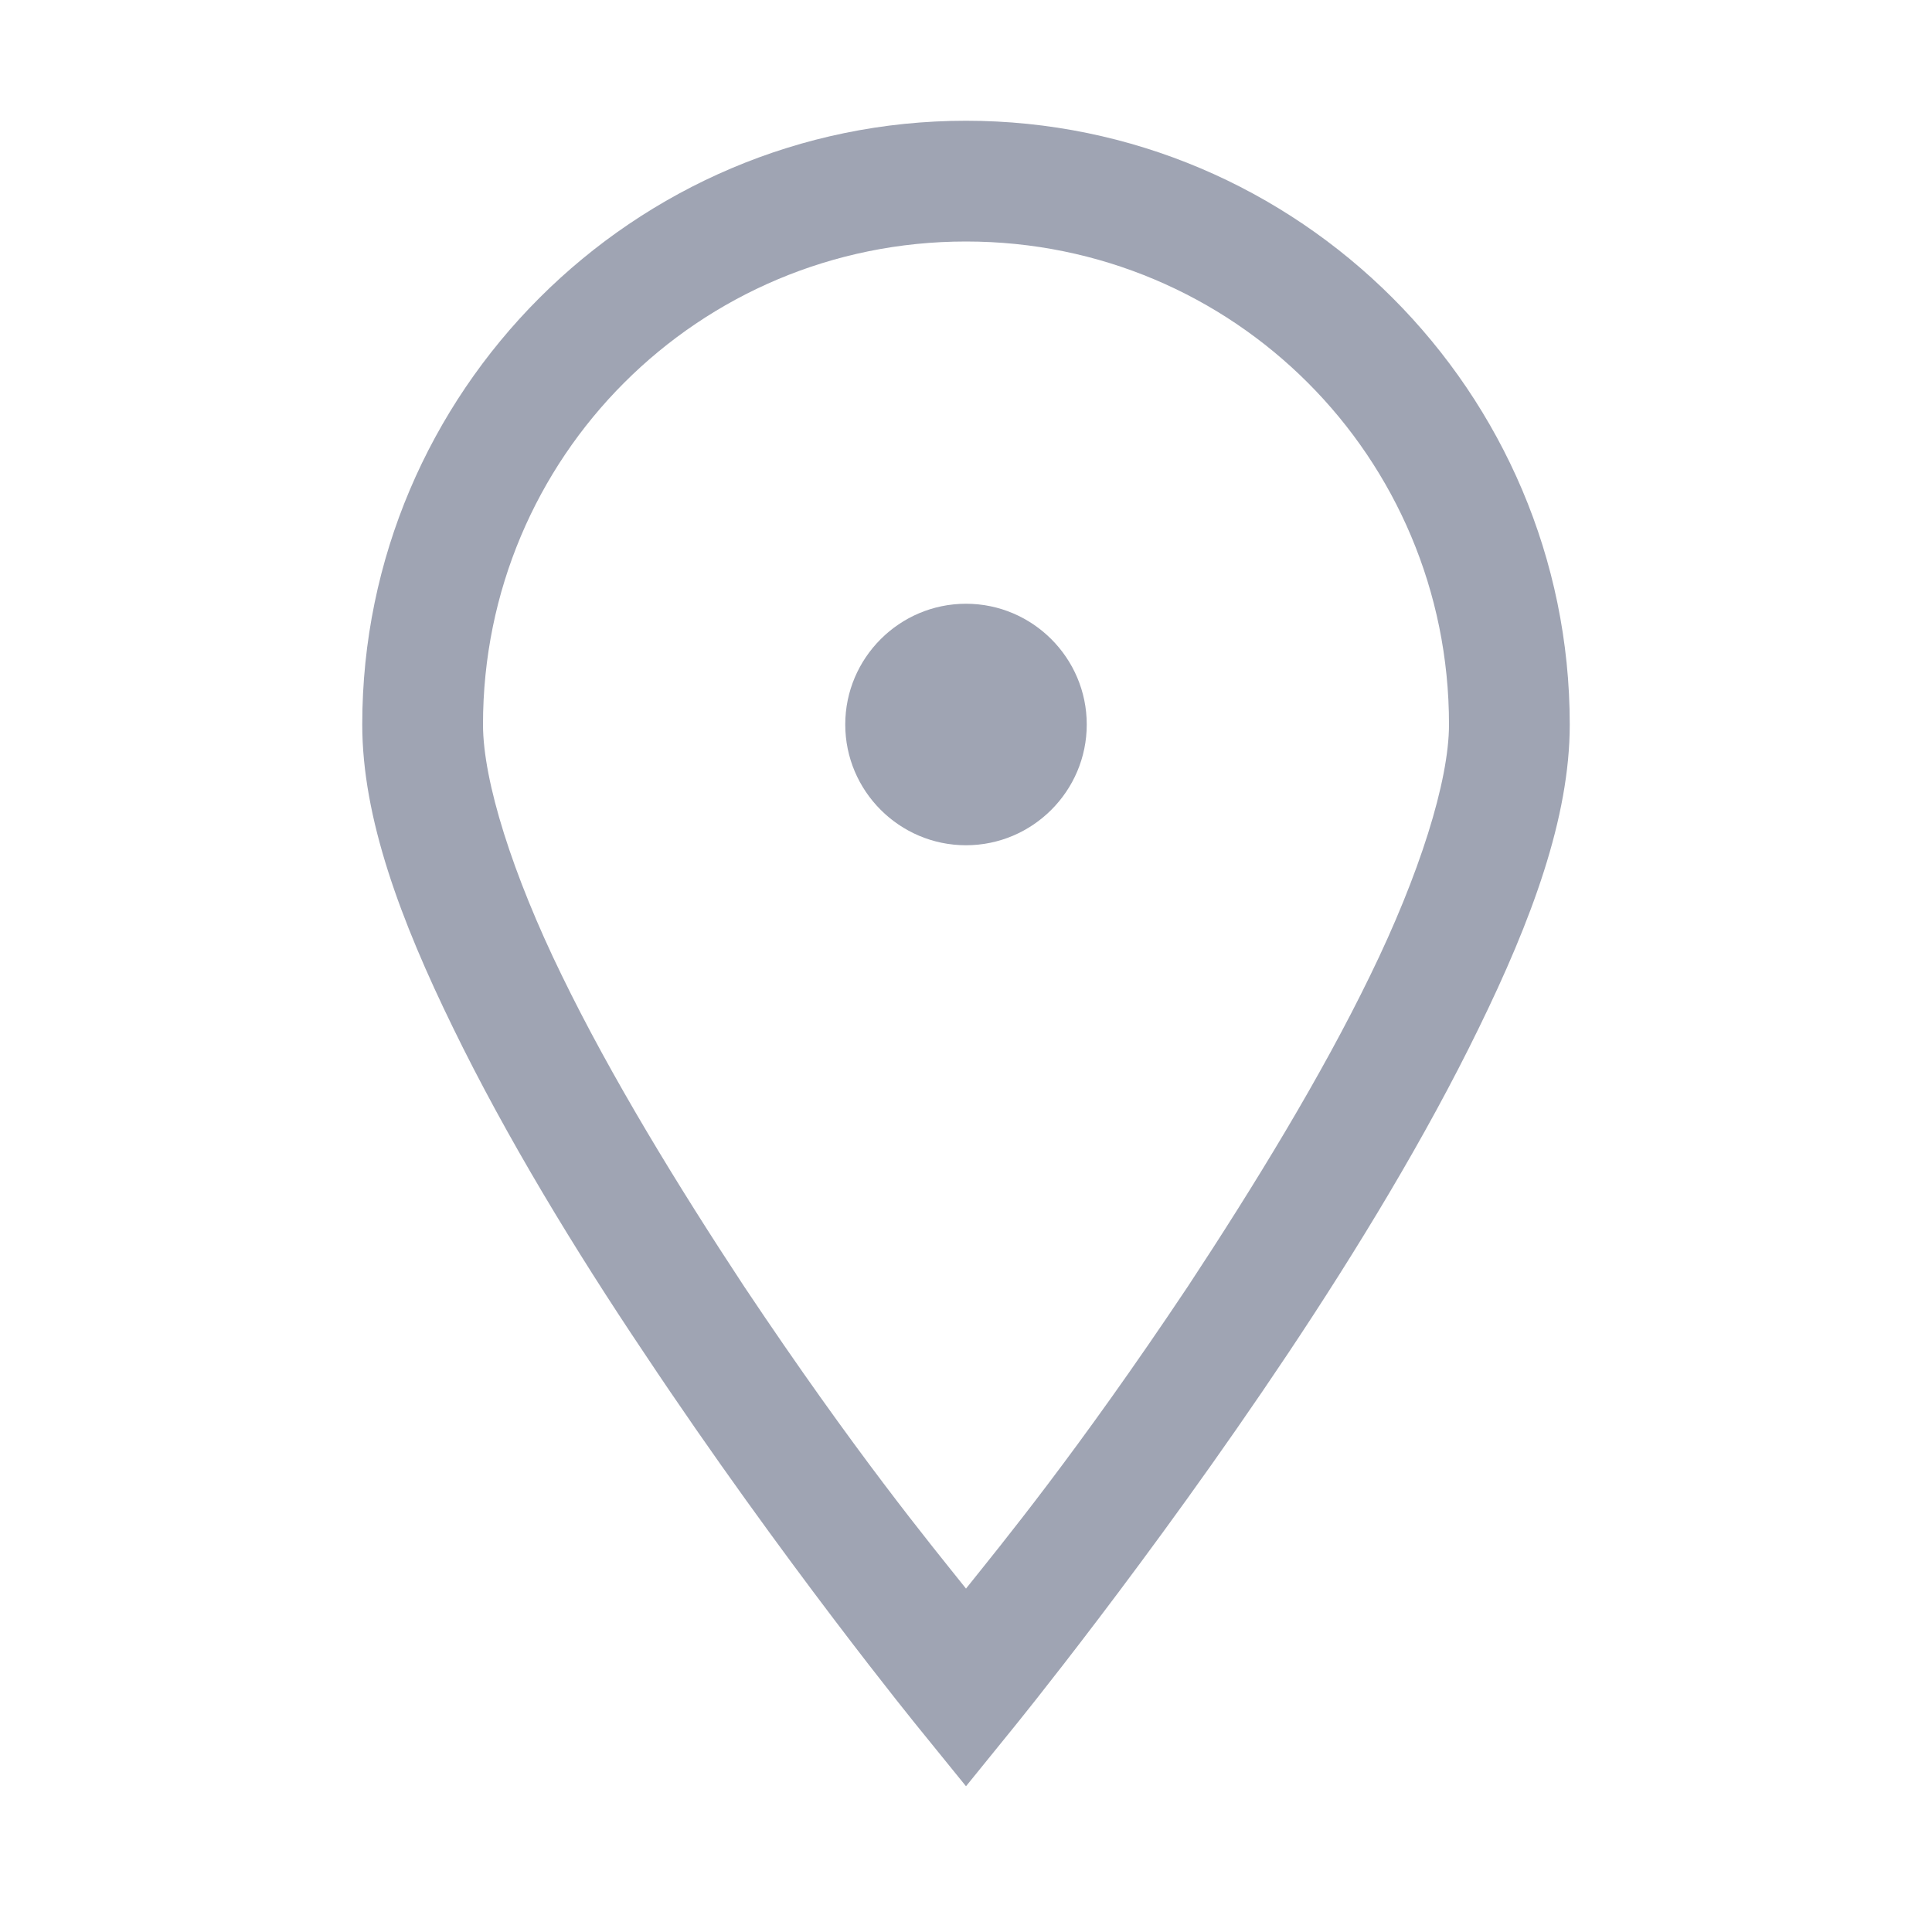 <svg width="32" height="32" viewBox="0 0 32 32" fill="none" xmlns="http://www.w3.org/2000/svg">
<path d="M16 2C10.492 2 6 6.492 6 12C6 13.547 6.633 15.242 7.508 17.031C8.383 18.828 9.523 20.703 10.672 22.414C12.953 25.844 15.227 28.633 15.227 28.633L16 29.586L16.773 28.633C16.773 28.633 19.047 25.844 21.336 22.414C22.477 20.703 23.617 18.828 24.492 17.031C25.367 15.242 26 13.547 26 12C26 6.492 21.508 2 16 2ZM16 4C20.43 4 24 7.57 24 12C24 12.938 23.508 14.492 22.695 16.156C21.883 17.828 20.773 19.641 19.672 21.312C17.836 24.062 16.586 25.578 16 26.312C15.414 25.578 14.164 24.062 12.328 21.312C11.227 19.641 10.117 17.828 9.305 16.156C8.492 14.492 8 12.938 8 12C8 7.57 11.57 4 16 4ZM16 10C14.898 10 14 10.898 14 12C14 13.102 14.898 14 16 14C17.102 14 18 13.102 18 12C18 10.898 17.102 10 16 10Z" fill="#9FA4B3"/>
</svg>
